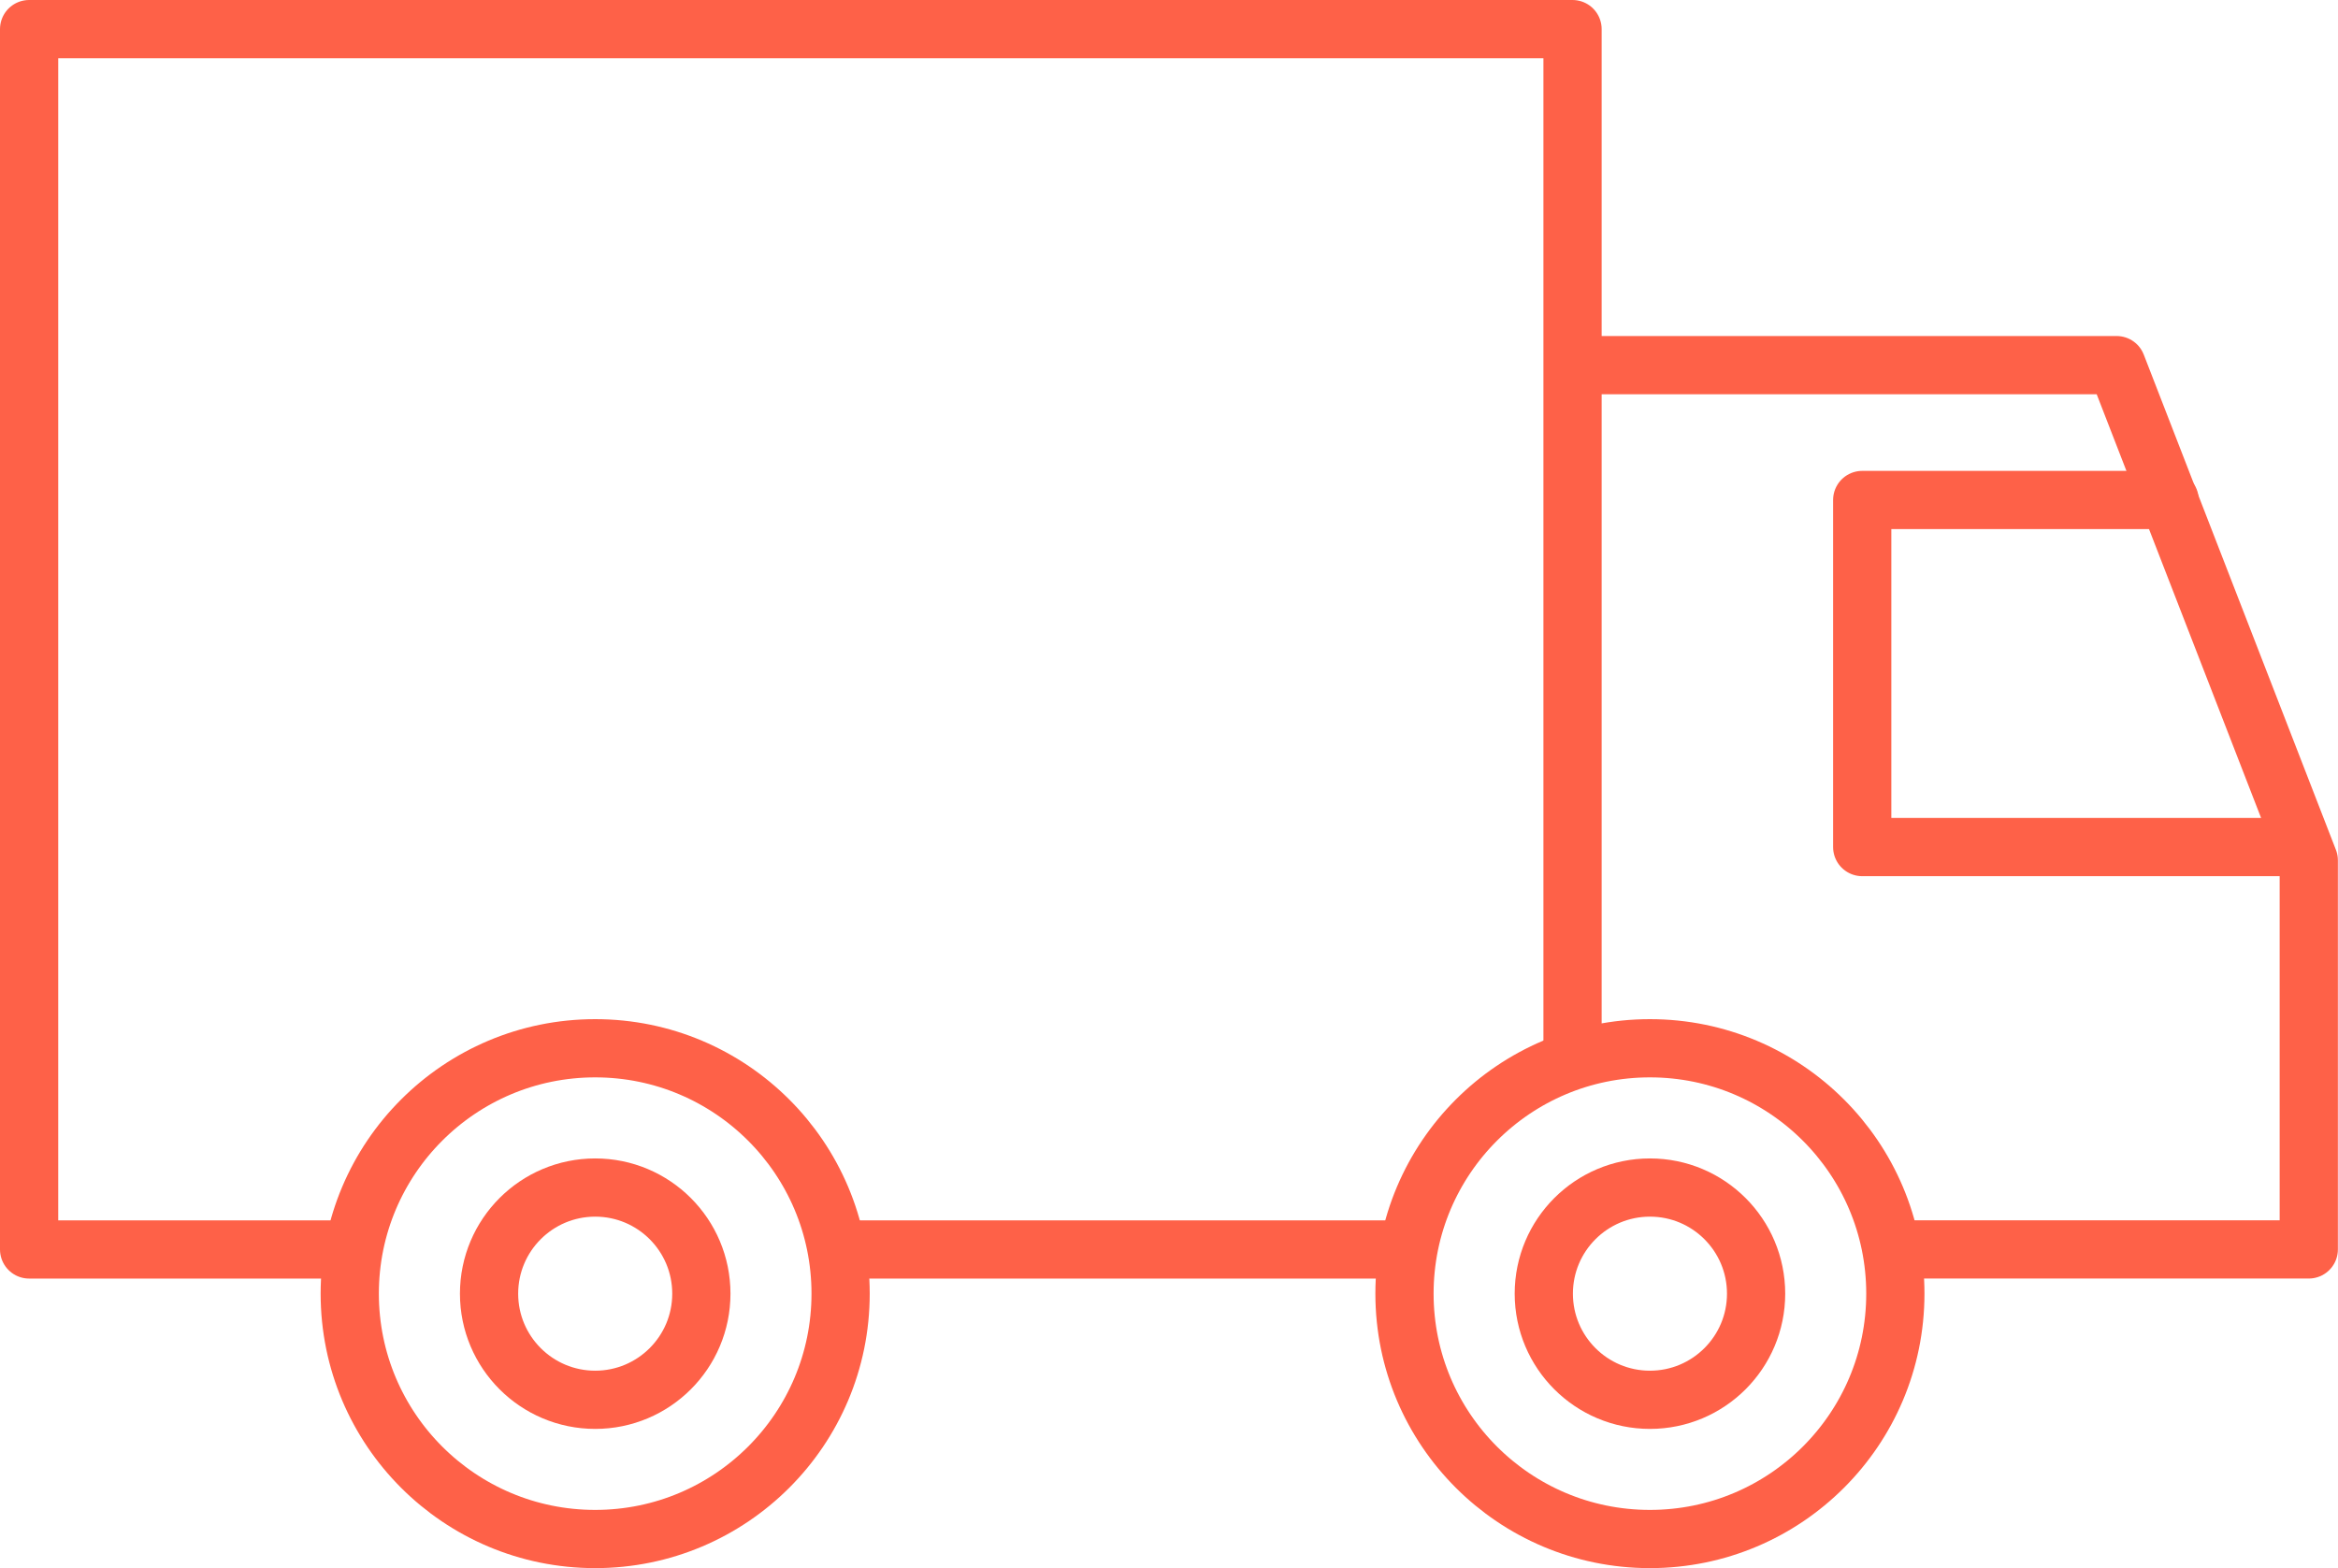 <svg id="b" xmlns="http://www.w3.org/2000/svg" width="80.305" height="53.874" viewBox="0 0 80.305 53.874">
  <g id="c" transform="translate(1 1)">
    <g id="Group_1134" data-name="Group 1134">
      <path id="Path_1956" data-name="Path 1956" d="M54.013,35.861V1H1V42.925H11.709" transform="translate(-1 -1)" fill="none" stroke="#fe6148" stroke-linecap="round" stroke-linejoin="round" stroke-width="2"/>
      <line id="Line_8" data-name="Line 8" x1="18.988" transform="translate(27.874 41.925)" fill="none" stroke="#fe6148" stroke-linecap="round" stroke-linejoin="round" stroke-width="2"/>
      <path id="Path_1957" data-name="Path 1957" d="M72.1,16.2H89.8L96.4,33.213V46.58H82.581" transform="translate(-18.099 -4.656)" fill="none" stroke="#fe6148" stroke-linecap="round" stroke-linejoin="round" stroke-width="2"/>
      <path id="Path_1958" data-name="Path 1958" d="M94.457,22.3H83.9V34.224H99.014" transform="translate(-20.937 -6.123)" fill="none" stroke="#fe6148" stroke-linecap="round" stroke-linejoin="round" stroke-width="2"/>
      <circle id="Ellipse_6" data-name="Ellipse 6" cx="8.43" cy="8.43" r="8.43" transform="translate(47.241 35.013)" fill="none" stroke="#fe6148" stroke-linecap="round" stroke-linejoin="round" stroke-width="2"/>
      <circle id="Ellipse_7" data-name="Ellipse 7" cx="3.646" cy="3.646" r="3.646" transform="translate(52.026 39.798)" fill="none" stroke="#fe6148" stroke-linecap="round" stroke-linejoin="round" stroke-width="2"/>
      <circle id="Ellipse_8" data-name="Ellipse 8" cx="8.43" cy="8.43" r="8.43" transform="translate(11.013 35.013)" fill="none" stroke="#fe6148" stroke-linecap="round" stroke-linejoin="round" stroke-width="2"/>
      <circle id="Ellipse_9" data-name="Ellipse 9" cx="3.646" cy="3.646" r="3.646" transform="translate(15.798 39.798)" fill="none" stroke="#fe6148" stroke-linecap="round" stroke-linejoin="round" stroke-width="2"/>
    </g>
  </g>
</svg>

